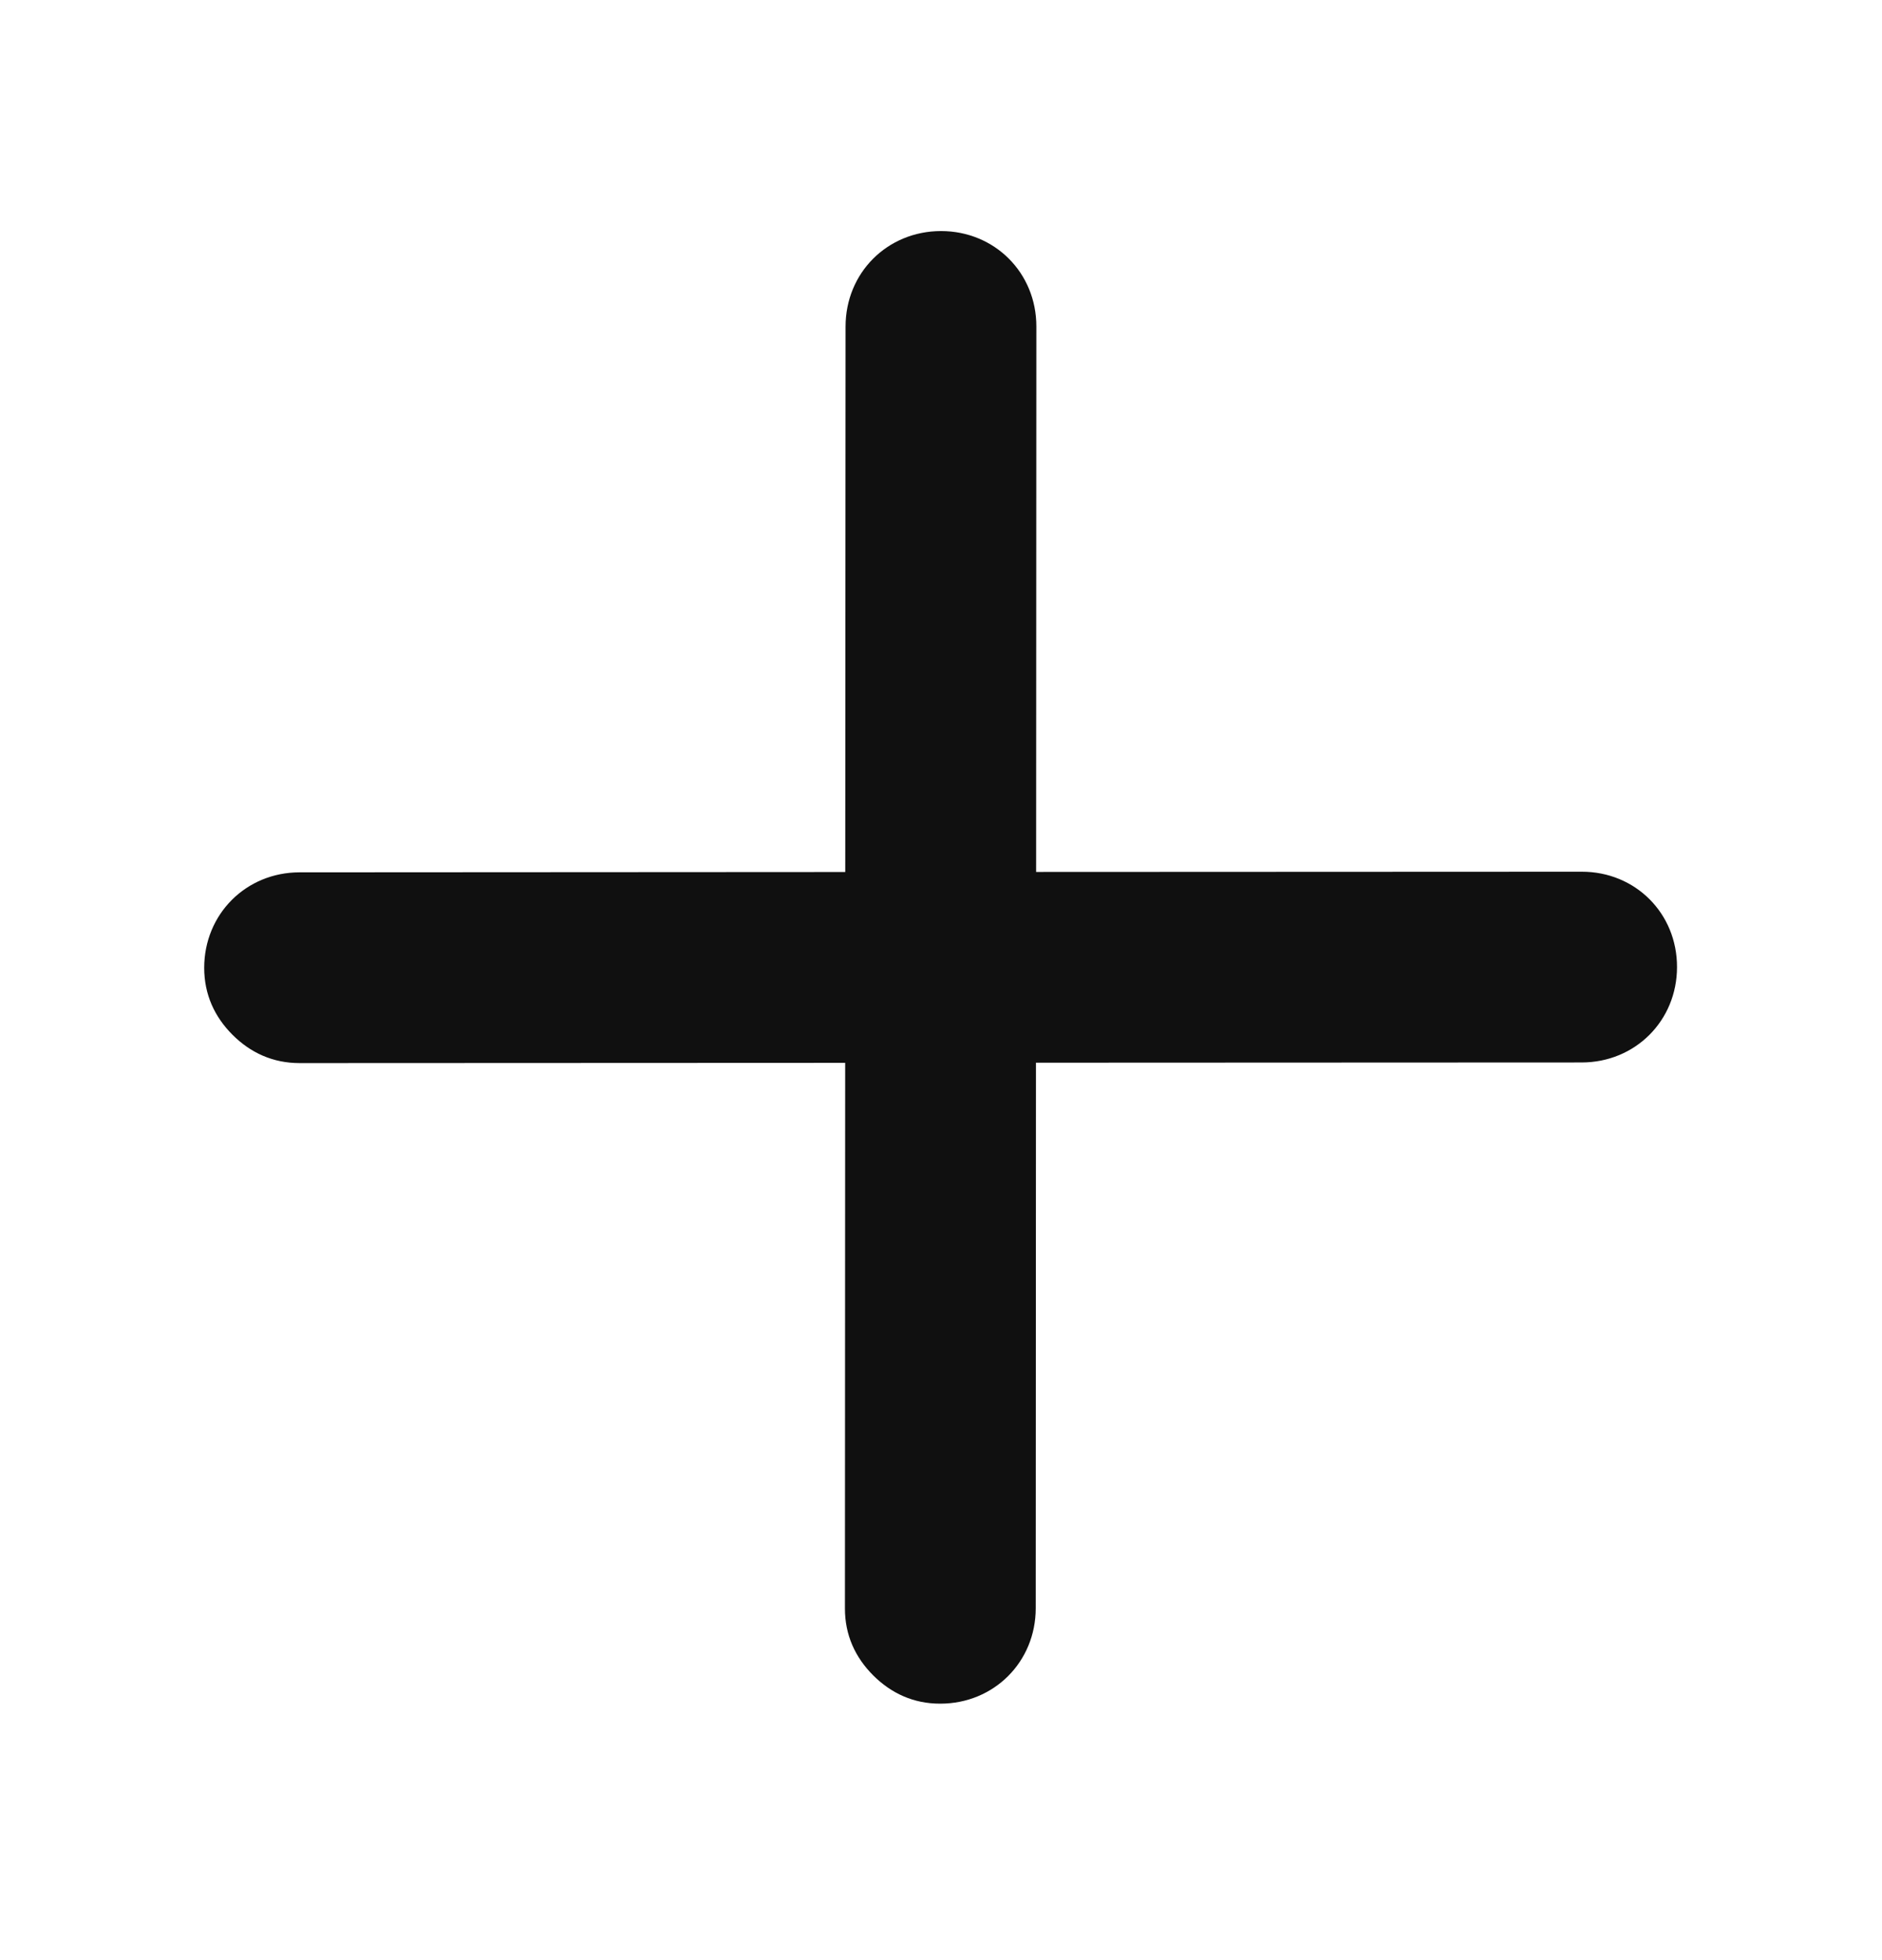 <svg width="24" height="25" viewBox="0 0 24 25" fill="none" xmlns="http://www.w3.org/2000/svg">
<path d="M13.208 20.512C13.208 21.196 12.675 21.729 11.991 21.729C11.649 21.73 11.364 21.596 11.136 21.369C10.907 21.14 10.774 20.855 10.775 20.513L10.778 13.556L3.82 13.559C3.478 13.559 3.193 13.426 2.965 13.198C2.737 12.97 2.604 12.685 2.604 12.343C2.605 11.659 3.137 11.126 3.821 11.126L10.779 11.122L10.783 4.165C10.783 3.48 11.315 2.948 12 2.947C12.684 2.947 13.216 3.479 13.216 4.163L13.213 11.121L20.17 11.118C20.855 11.117 21.387 11.649 21.386 12.334C21.386 13.018 20.853 13.551 20.169 13.551L13.211 13.554L13.208 20.512Z" fill="#101010"/>
</svg>
